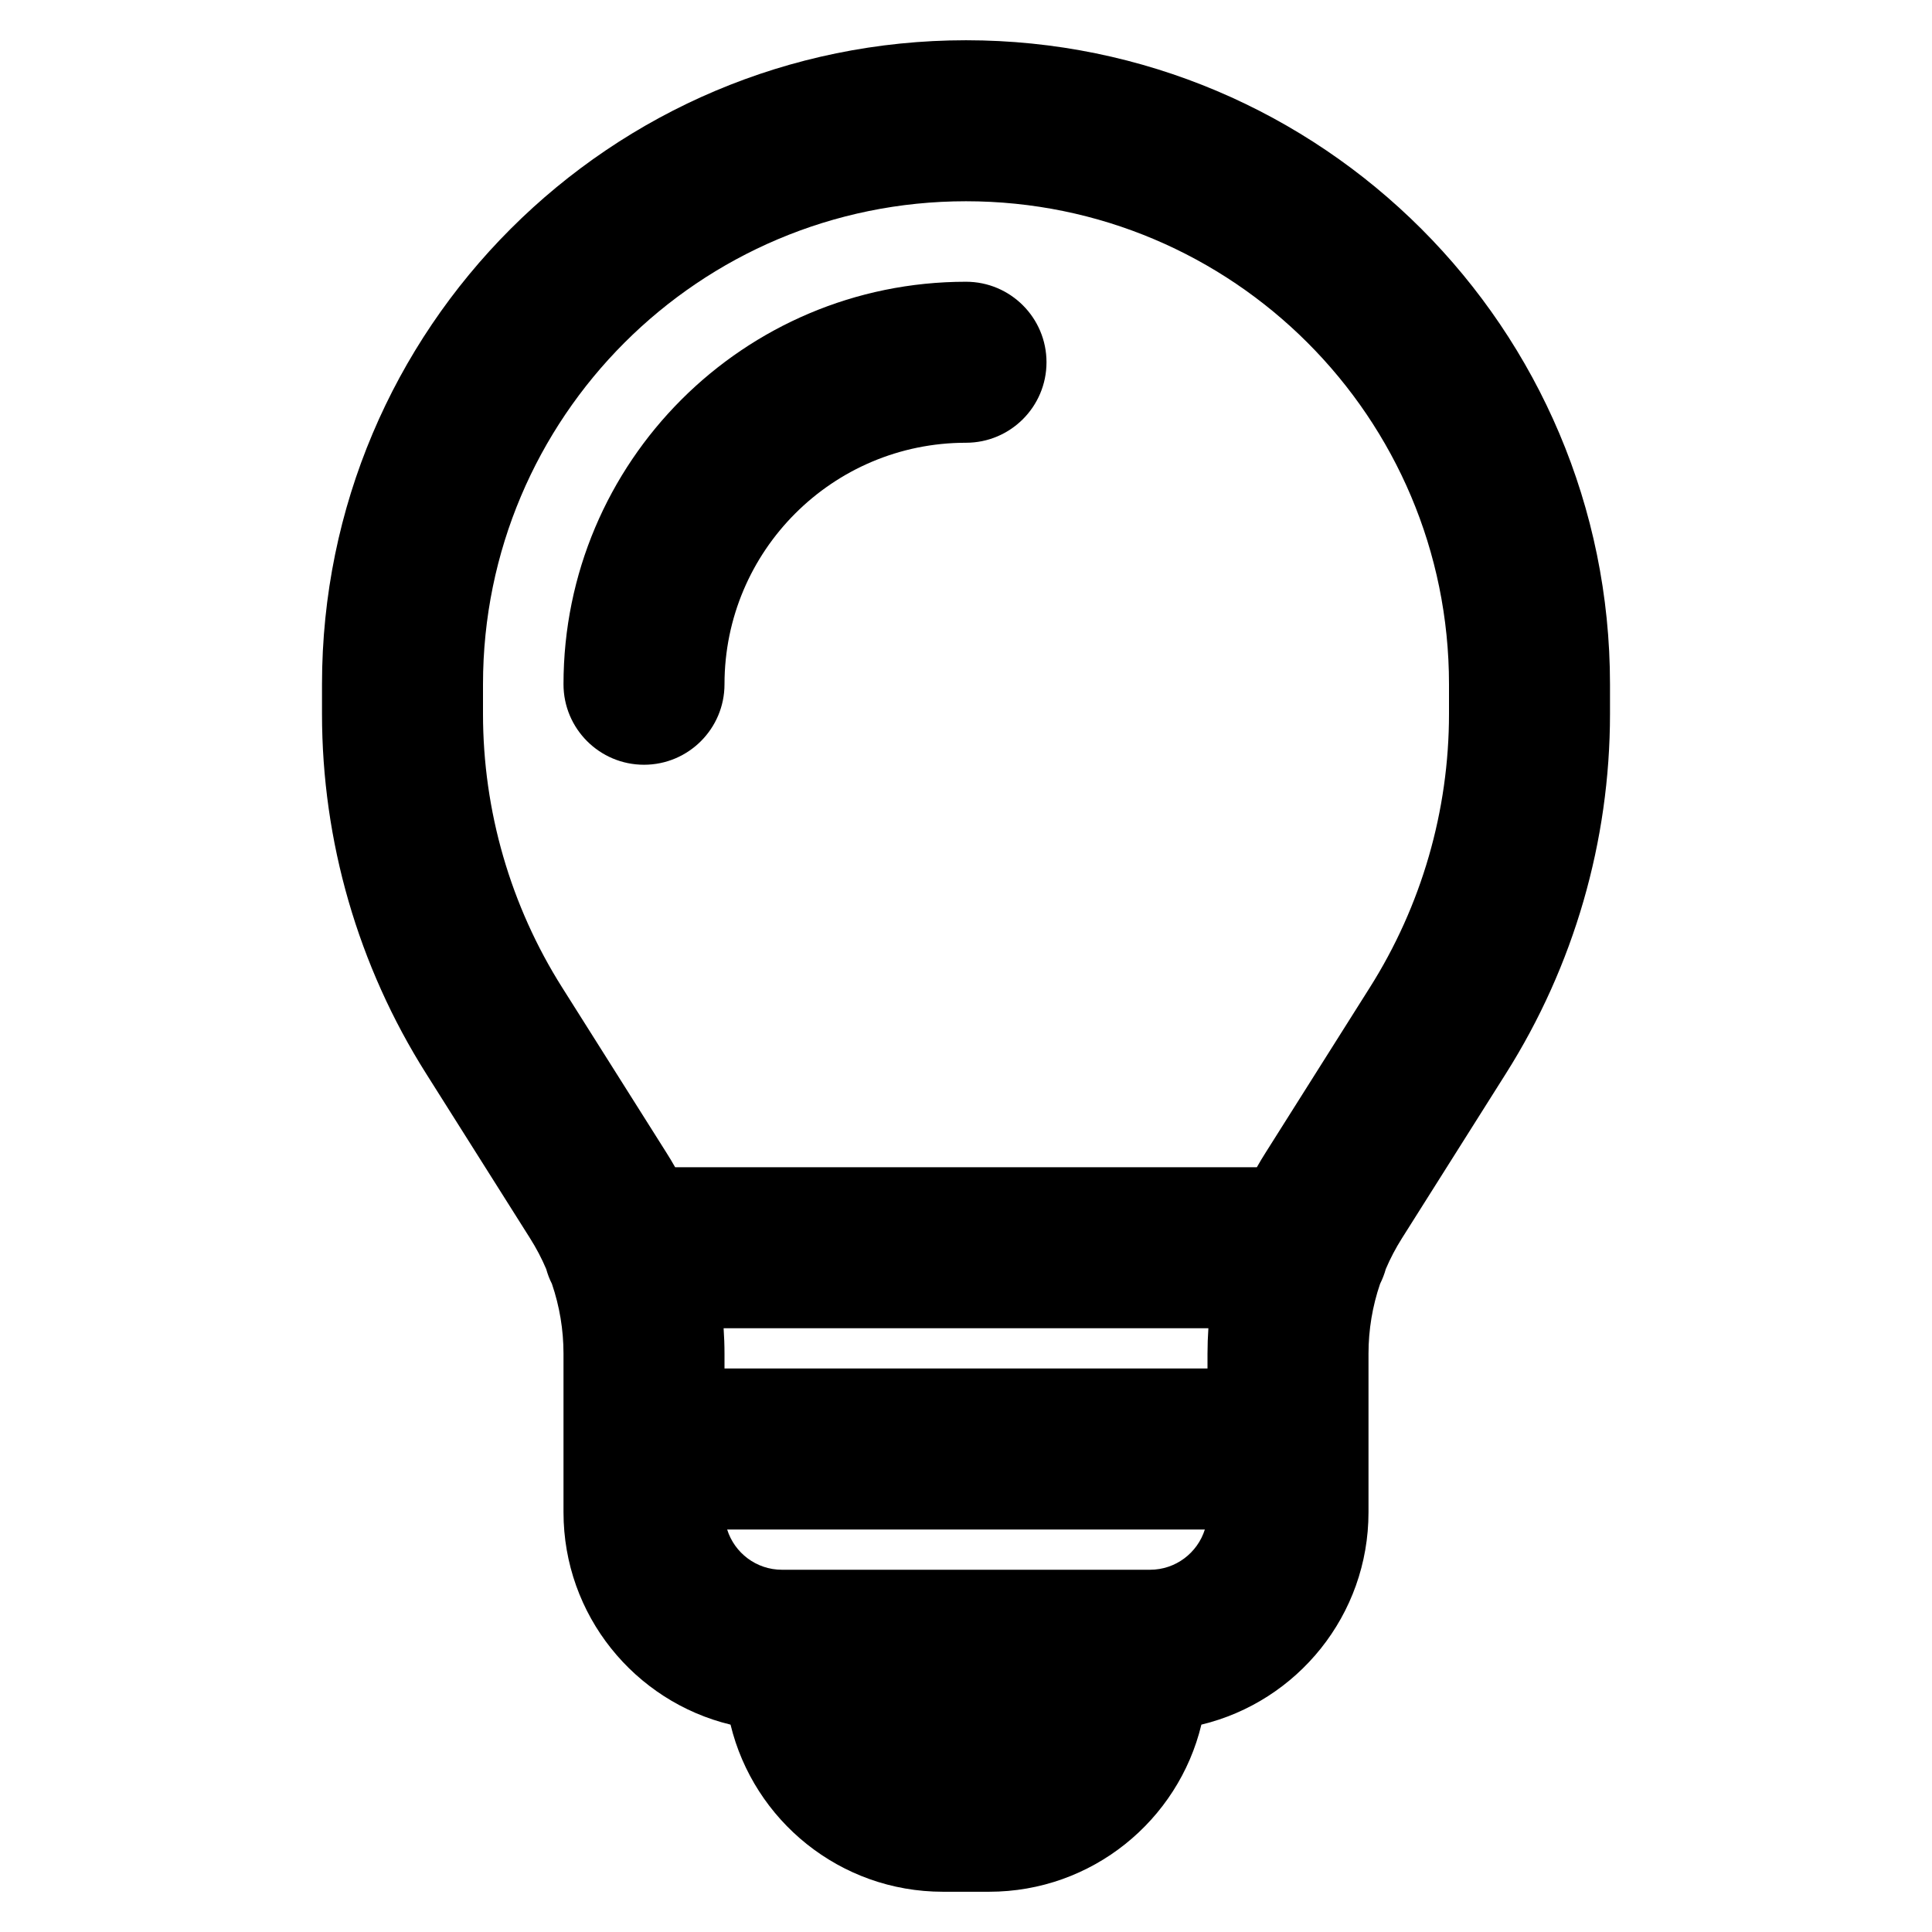 <svg width="24" height="24" viewBox="0 0 24 24" fill="none" xmlns="http://www.w3.org/2000/svg">
<path d="M9 8.5C9 6.843 10.343 5.5 12 5.5C12.552 5.5 13 5.052 13 4.5C13 3.948 12.552 3.5 12 3.5C9.238 3.5 7 5.739 7 8.5C7 9.052 7.448 9.5 8 9.5C8.552 9.5 9 9.052 9 8.5Z" fill="black"/>
<path fill-rule="evenodd" clip-rule="evenodd" d="M4 8.5C4 4.082 7.582 0.5 12 0.5C16.418 0.5 20 4.082 20 8.5V8.868C20 10.45 19.552 11.999 18.707 13.336L17.415 15.383C17.338 15.505 17.271 15.632 17.215 15.764C17.197 15.828 17.173 15.89 17.144 15.948C17.049 16.226 17 16.519 17 16.816V18.786C17 20.065 16.115 21.137 14.924 21.424C14.637 22.615 13.565 23.5 12.286 23.5H11.714C10.435 23.5 9.363 22.615 9.075 21.424C7.885 21.137 7 20.065 7 18.786V16.816C7 16.519 6.951 16.226 6.856 15.948C6.826 15.89 6.803 15.828 6.785 15.764C6.729 15.632 6.662 15.505 6.585 15.383L5.293 13.336C4.448 11.999 4 10.45 4 8.868V8.5ZM15 16.816C15 16.71 15.004 16.605 15.011 16.5H8.989C8.996 16.605 9 16.71 9 16.816V17H15V16.816ZM15.724 14.315C15.685 14.376 15.648 14.438 15.613 14.5H8.387C8.352 14.438 8.315 14.376 8.276 14.315L6.984 12.268C6.341 11.251 6 10.072 6 8.868V8.5C6 5.186 8.686 2.5 12 2.5C15.314 2.5 18 5.186 18 8.5V8.868C18 10.072 17.659 11.251 17.016 12.268L15.724 14.315ZM14.286 19.5C14.605 19.5 14.876 19.29 14.967 19H9.033C9.124 19.29 9.394 19.5 9.714 19.5L9.733 19.5L9.75 19.5H14.25L14.267 19.5L14.286 19.5Z" fill="black"/>
</svg>
